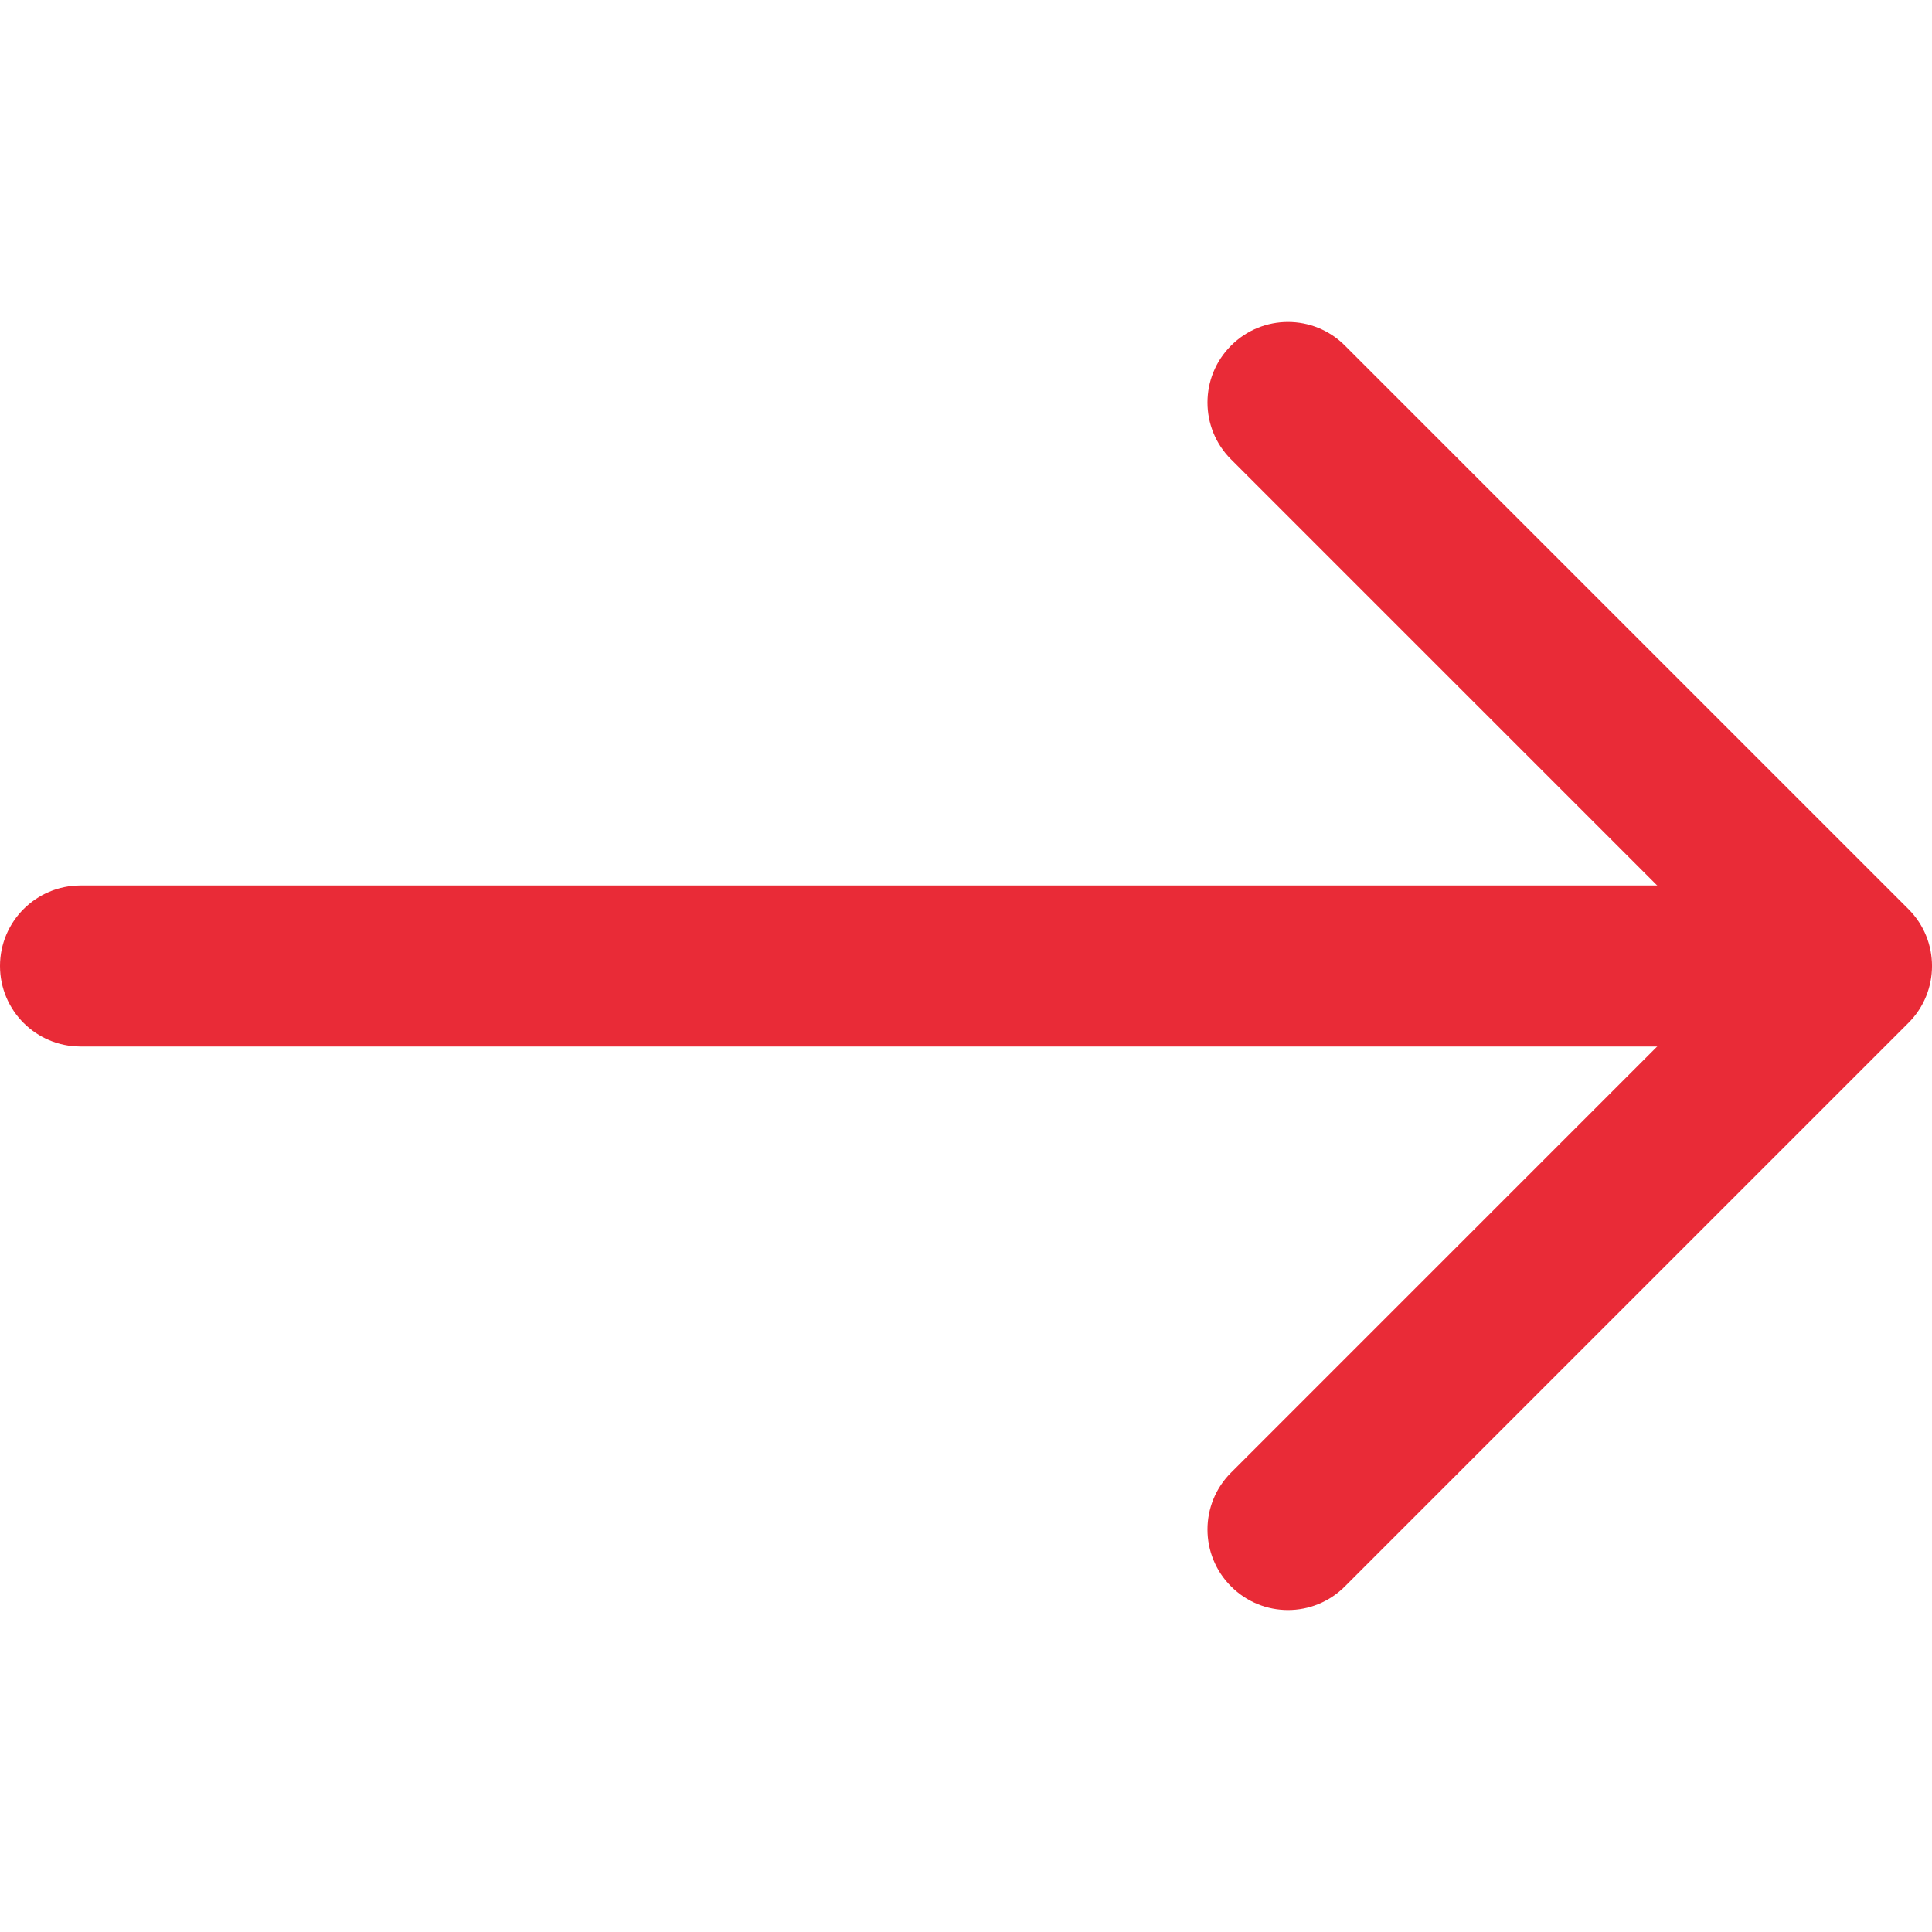 <svg width="24" height="24" viewBox="0 0 24 24" fill="none" xmlns="http://www.w3.org/2000/svg">
<path fill-rule="evenodd" clip-rule="evenodd" d="M15.293 4.293C15.683 3.902 16.317 3.902 16.707 4.293L23.707 11.293C24.098 11.683 24.098 12.317 23.707 12.707L16.707 19.707C16.317 20.098 15.683 20.098 15.293 19.707C14.902 19.317 14.902 18.683 15.293 18.293L21.586 12L15.293 5.707C14.902 5.317 14.902 4.683 15.293 4.293Z" fill="#E92B37"/>
<path fill-rule="evenodd" clip-rule="evenodd" d="M0 12C0 11.448 0.448 11 1 11H21C21.552 11 22 11.448 22 12C22 12.552 21.552 13 21 13H1C0.448 13 0 12.552 0 12Z" fill="#E92B37"/>
</svg>
